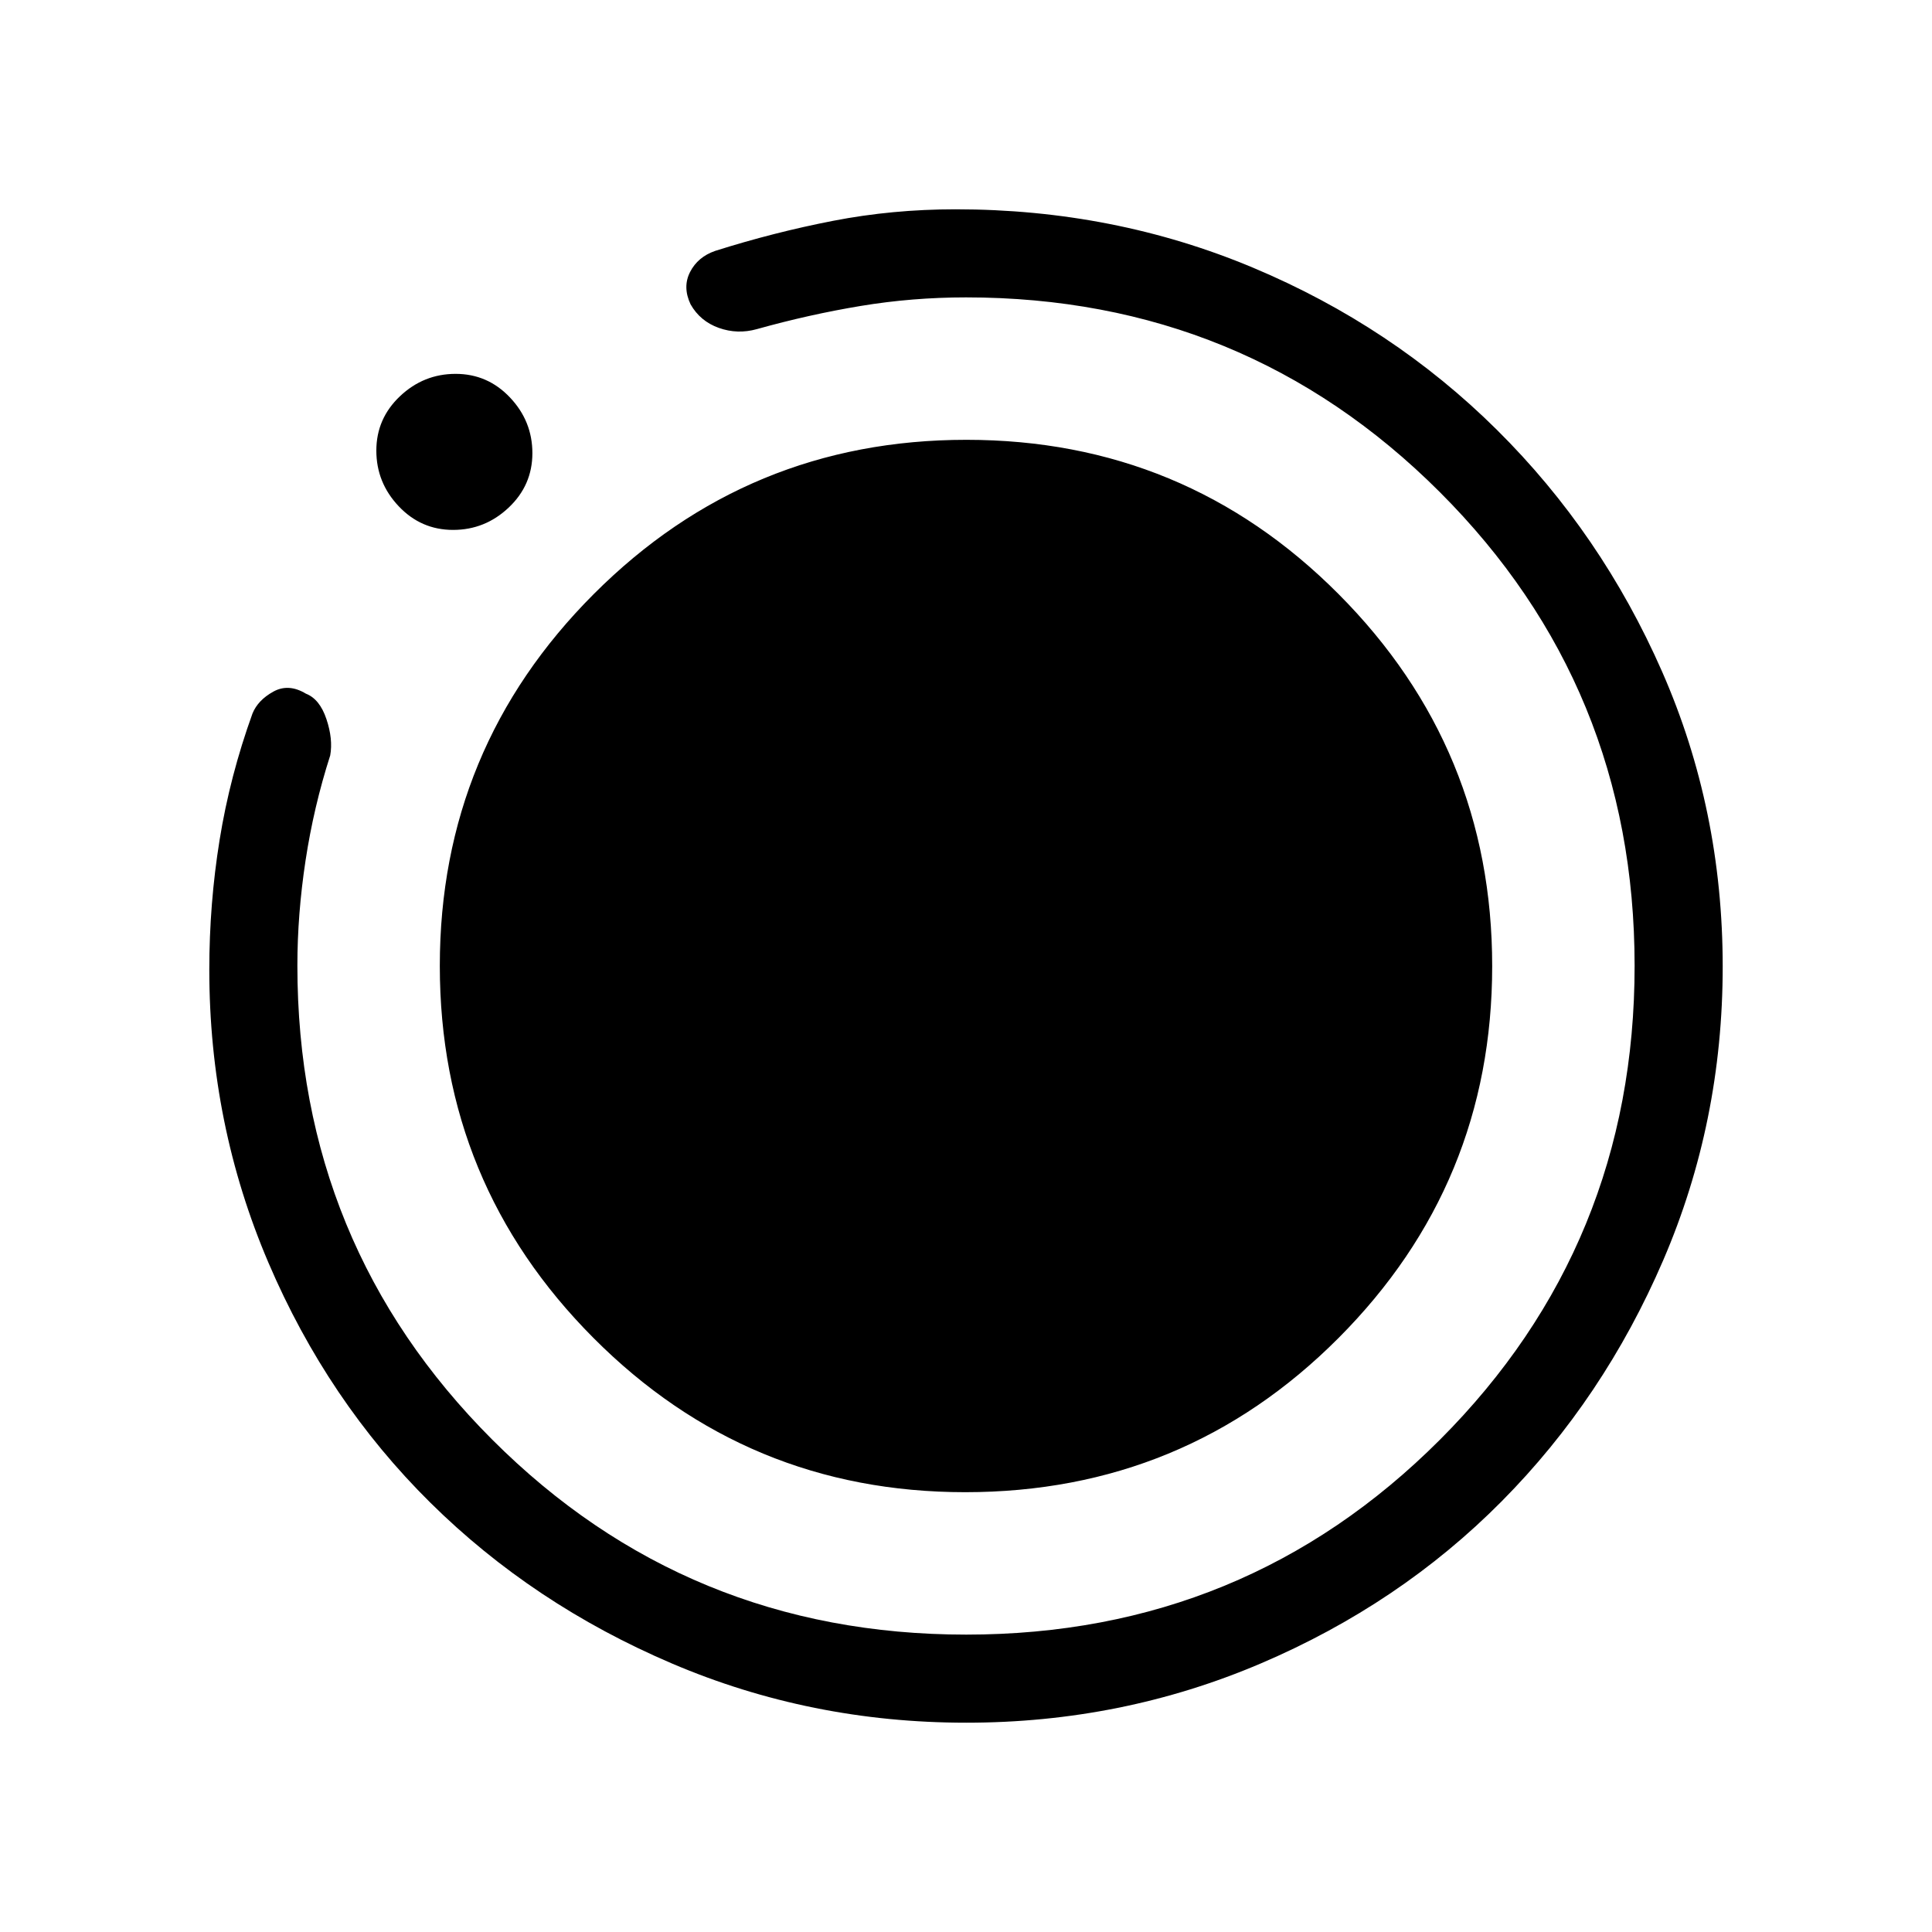 <svg xmlns="http://www.w3.org/2000/svg" height="48" viewBox="0 -960 960 960" width="48"><path d="M480.13-104q-77.31 0-146.3-29.44-68.99-29.45-120.02-79.92-51.04-50.48-80.42-119.2Q104-401.28 104-478.13q0-32.8 5.12-64.51 5.11-31.71 16.34-62.82 2.69-6.62 10.31-10.85 7.61-4.23 16.24.99 6.86 2.68 10.19 12.63 3.34 9.94 1.88 18.07-8.19 25.48-12.25 52.2-4.06 26.72-4.06 52.22 0 138.69 96.84 235.56t235.5 96.87q138.65 0 235.39-96.84 96.73-96.84 96.73-235.5 0-138.65-96.81-235.39-96.81-96.73-235.42-96.73-26.67 0-52.29 4.25-25.62 4.25-51.63 11.52-9.62 2.69-18.9-.61-9.27-3.31-14.03-11.7-4.07-8.61-.25-16.08 3.83-7.47 12.41-10.46 29.15-9.23 58.64-14.96 29.49-5.73 60.9-5.73 78.67 0 147.84 29.04t121.11 80.54q51.94 51.5 82.07 120.1Q856-557.72 856-479.72q0 77.26-29.55 145.91-29.55 68.65-80.25 119.78-50.7 51.14-119.72 80.59Q557.46-104 480.13-104ZM225.14-696.69q-15.91 0-27.02-11.75Q187-720.19 187-736.1q0-15.9 11.75-27.02 11.75-11.11 27.65-11.11 15.91 0 27.02 11.75 11.12 11.75 11.12 27.65 0 15.91-11.75 27.02-11.75 11.12-27.65 11.12Zm-6.6 216.64q0-108.22 76.55-184.82 76.54-76.59 185.11-76.59 108.57 0 184.92 76.65 76.34 76.65 76.34 184.86 0 108.22-76.38 184.82-76.38 76.59-185.49 76.59-108.36 0-184.71-76.65-76.34-76.65-76.34-184.86Z"/></svg>